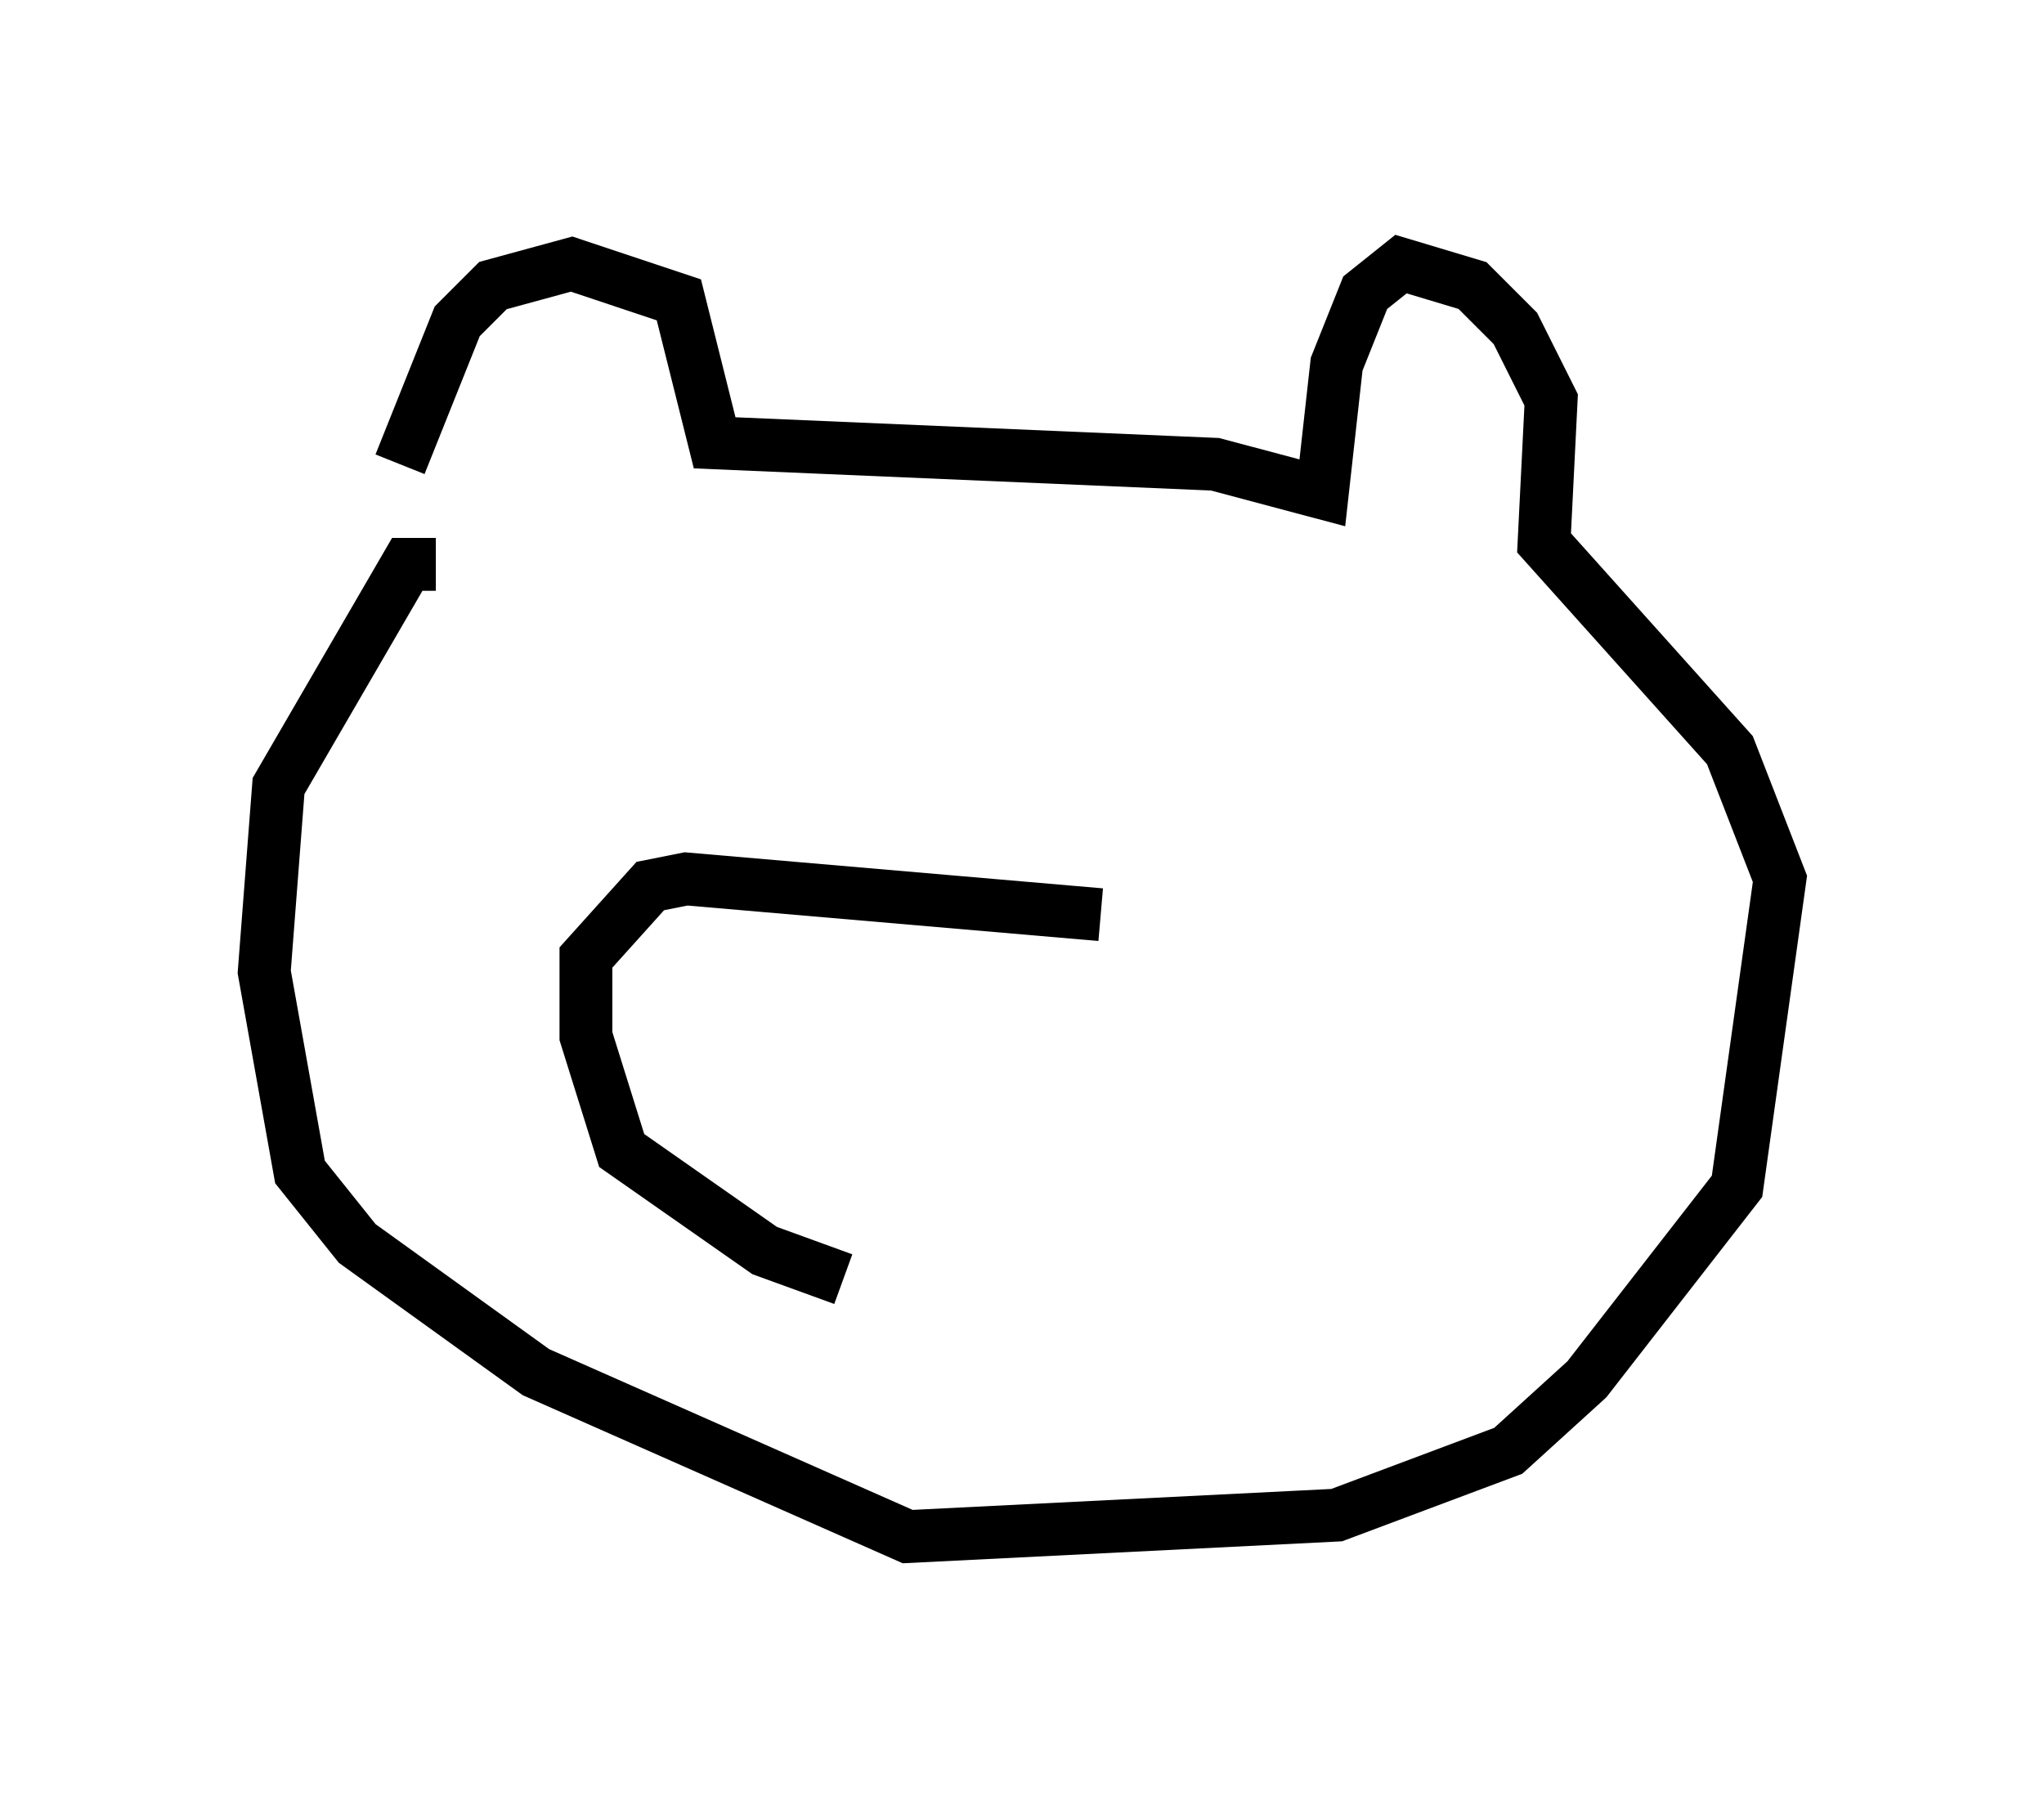 <?xml version="1.0" encoding="utf-8" ?>
<svg baseProfile="full" height="34.086" version="1.1" width="38.687" xmlns="http://www.w3.org/2000/svg" xmlns:ev="http://www.w3.org/2001/xml-events" xmlns:xlink="http://www.w3.org/1999/xlink"><defs /><rect fill="white" height="34.086" width="38.687" x="0" y="0" /><path d="M7.706, 9.465 m-0.135, -0.677 l1.083, -2.706 0.677, -0.677 l1.488, -0.406 2.03, 0.677 l0.677, 2.706 9.472, 0.406 l2.03, 0.541 0.271, -2.436 l0.541, -1.353 0.677, -0.541 l1.353, 0.406 0.812, 0.812 l0.677, 1.353 -0.135, 2.706 l3.518, 3.924 0.947, 2.436 l-0.812, 5.819 -2.842, 3.654 l-1.488, 1.353 -3.248, 1.218 l-8.119, 0.406 -7.036, -3.112 l-3.383, -2.436 -1.083, -1.353 l-0.677, -3.789 0.271, -3.518 l2.436, -4.195 0.541, 0.0 m12.584, 6.631 l-7.848, -0.677 -0.677, 0.135 l-1.218, 1.353 0.0, 1.488 l0.677, 2.165 2.706, 1.894 l1.488, 0.541 " fill="none" stroke="black" stroke-width="1" /></svg>
